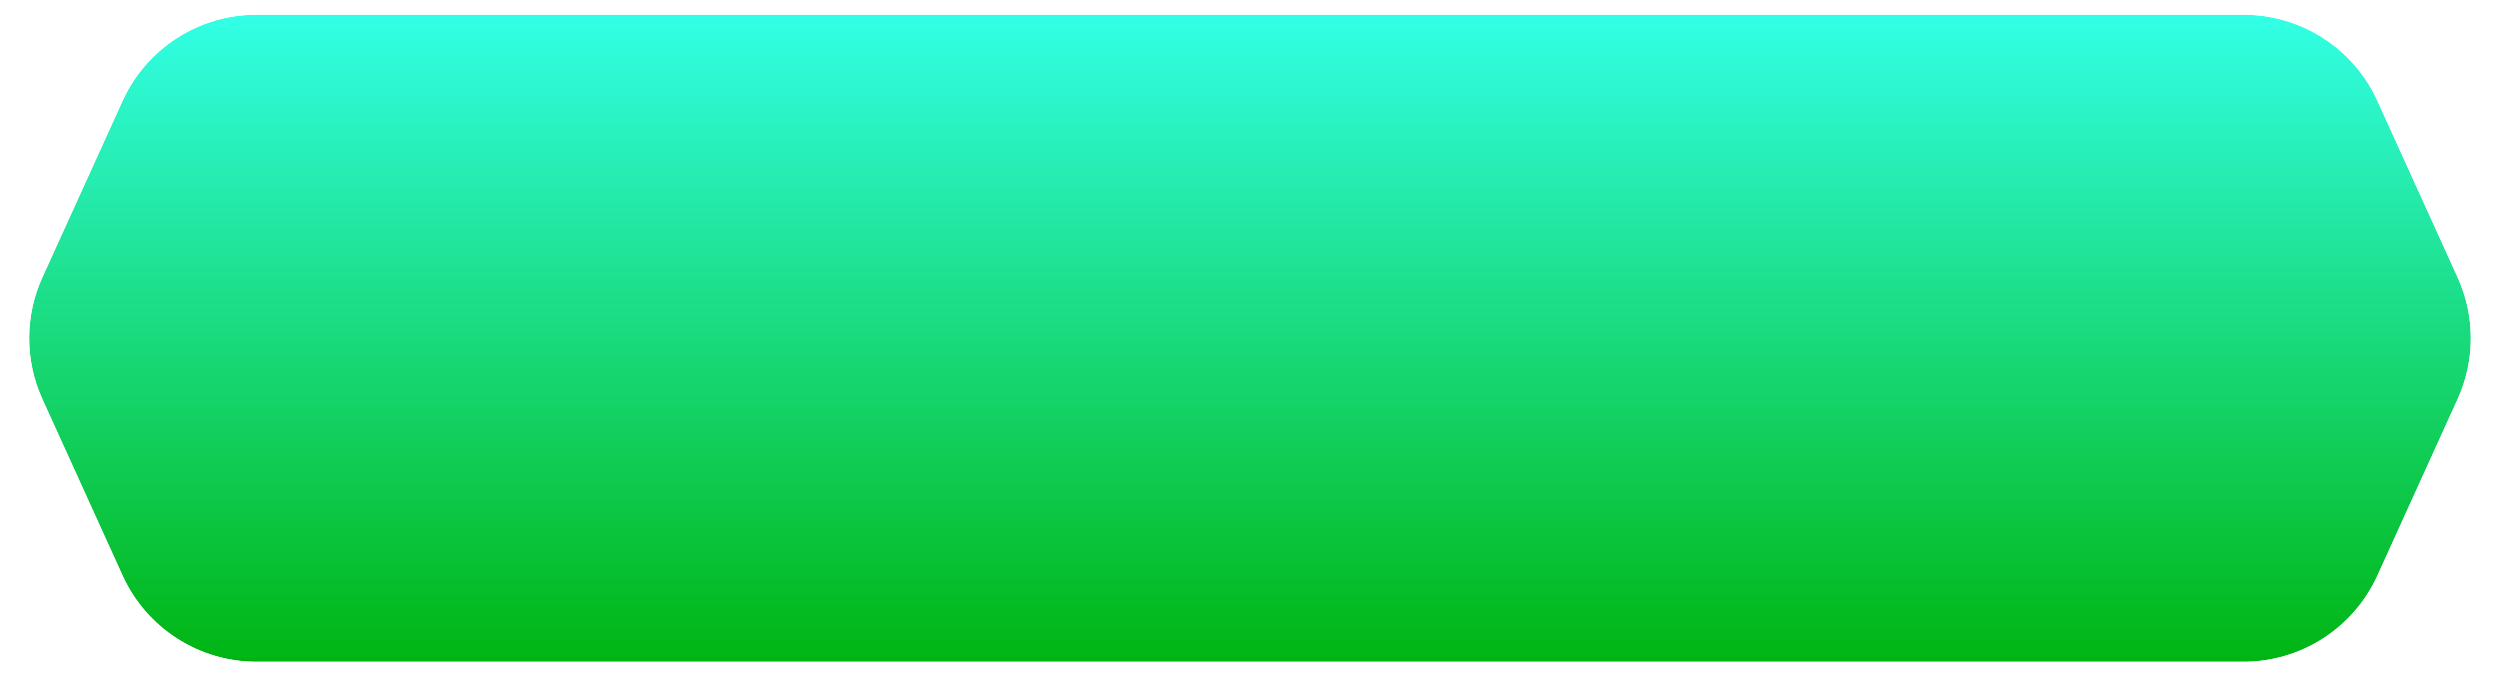 <svg width="170" height="46" viewBox="0 0 170 46" fill="none" xmlns="http://www.w3.org/2000/svg">
<g filter="url(#filter0_i_5_422)">
<path d="M8.335 6.862C9.958 3.292 13.518 1 17.439 1H152.561C156.482 1 160.042 3.292 161.665 6.862L167.119 18.862C168.314 21.491 168.314 24.509 167.119 27.138L161.665 39.138C160.042 42.708 156.482 45 152.561 45H17.439C13.518 45 9.958 42.708 8.335 39.138L2.881 27.138C1.686 24.509 1.686 21.491 2.881 18.862L8.335 6.862Z" fill="url(#paint0_linear_5_422)"/>
</g>
<path d="M17.439 0.5C13.322 0.5 9.584 2.907 7.88 6.655L2.426 18.655C1.171 21.416 1.171 24.584 2.426 27.345L7.88 39.345C9.584 43.093 13.322 45.5 17.439 45.5H152.561C156.678 45.5 160.416 43.093 162.12 39.345L167.574 27.345C168.829 24.584 168.829 21.416 167.574 18.655L162.12 6.655C160.416 2.907 156.678 0.5 152.561 0.5H17.439Z" stroke="white"/>
<defs>
<filter id="filter0_i_5_422" x="0.985" y="0" width="168.031" height="46" filterUnits="userSpaceOnUse" color-interpolation-filters="sRGB">
<feFlood flood-opacity="0" result="BackgroundImageFix"/>
<feBlend mode="normal" in="SourceGraphic" in2="BackgroundImageFix" result="shape"/>
<feColorMatrix in="SourceAlpha" type="matrix" values="0 0 0 0 0 0 0 0 0 0 0 0 0 0 0 0 0 0 127 0" result="hardAlpha"/>
<feOffset/>
<feGaussianBlur stdDeviation="4"/>
<feComposite in2="hardAlpha" operator="arithmetic" k2="-1" k3="1"/>
<feColorMatrix type="matrix" values="0 0 0 0 0 0 0 0 0 0 0 0 0 0 0 0 0 0 0.44 0"/>
<feBlend mode="normal" in2="shape" result="effect1_innerShadow_5_422"/>
</filter>
<linearGradient id="paint0_linear_5_422" x1="85" y1="1" x2="85" y2="45" gradientUnits="userSpaceOnUse">
<stop stop-color="#32FFE6"/>
<stop offset="1" stop-color="#00B512"/>
</linearGradient>
</defs>
</svg>

